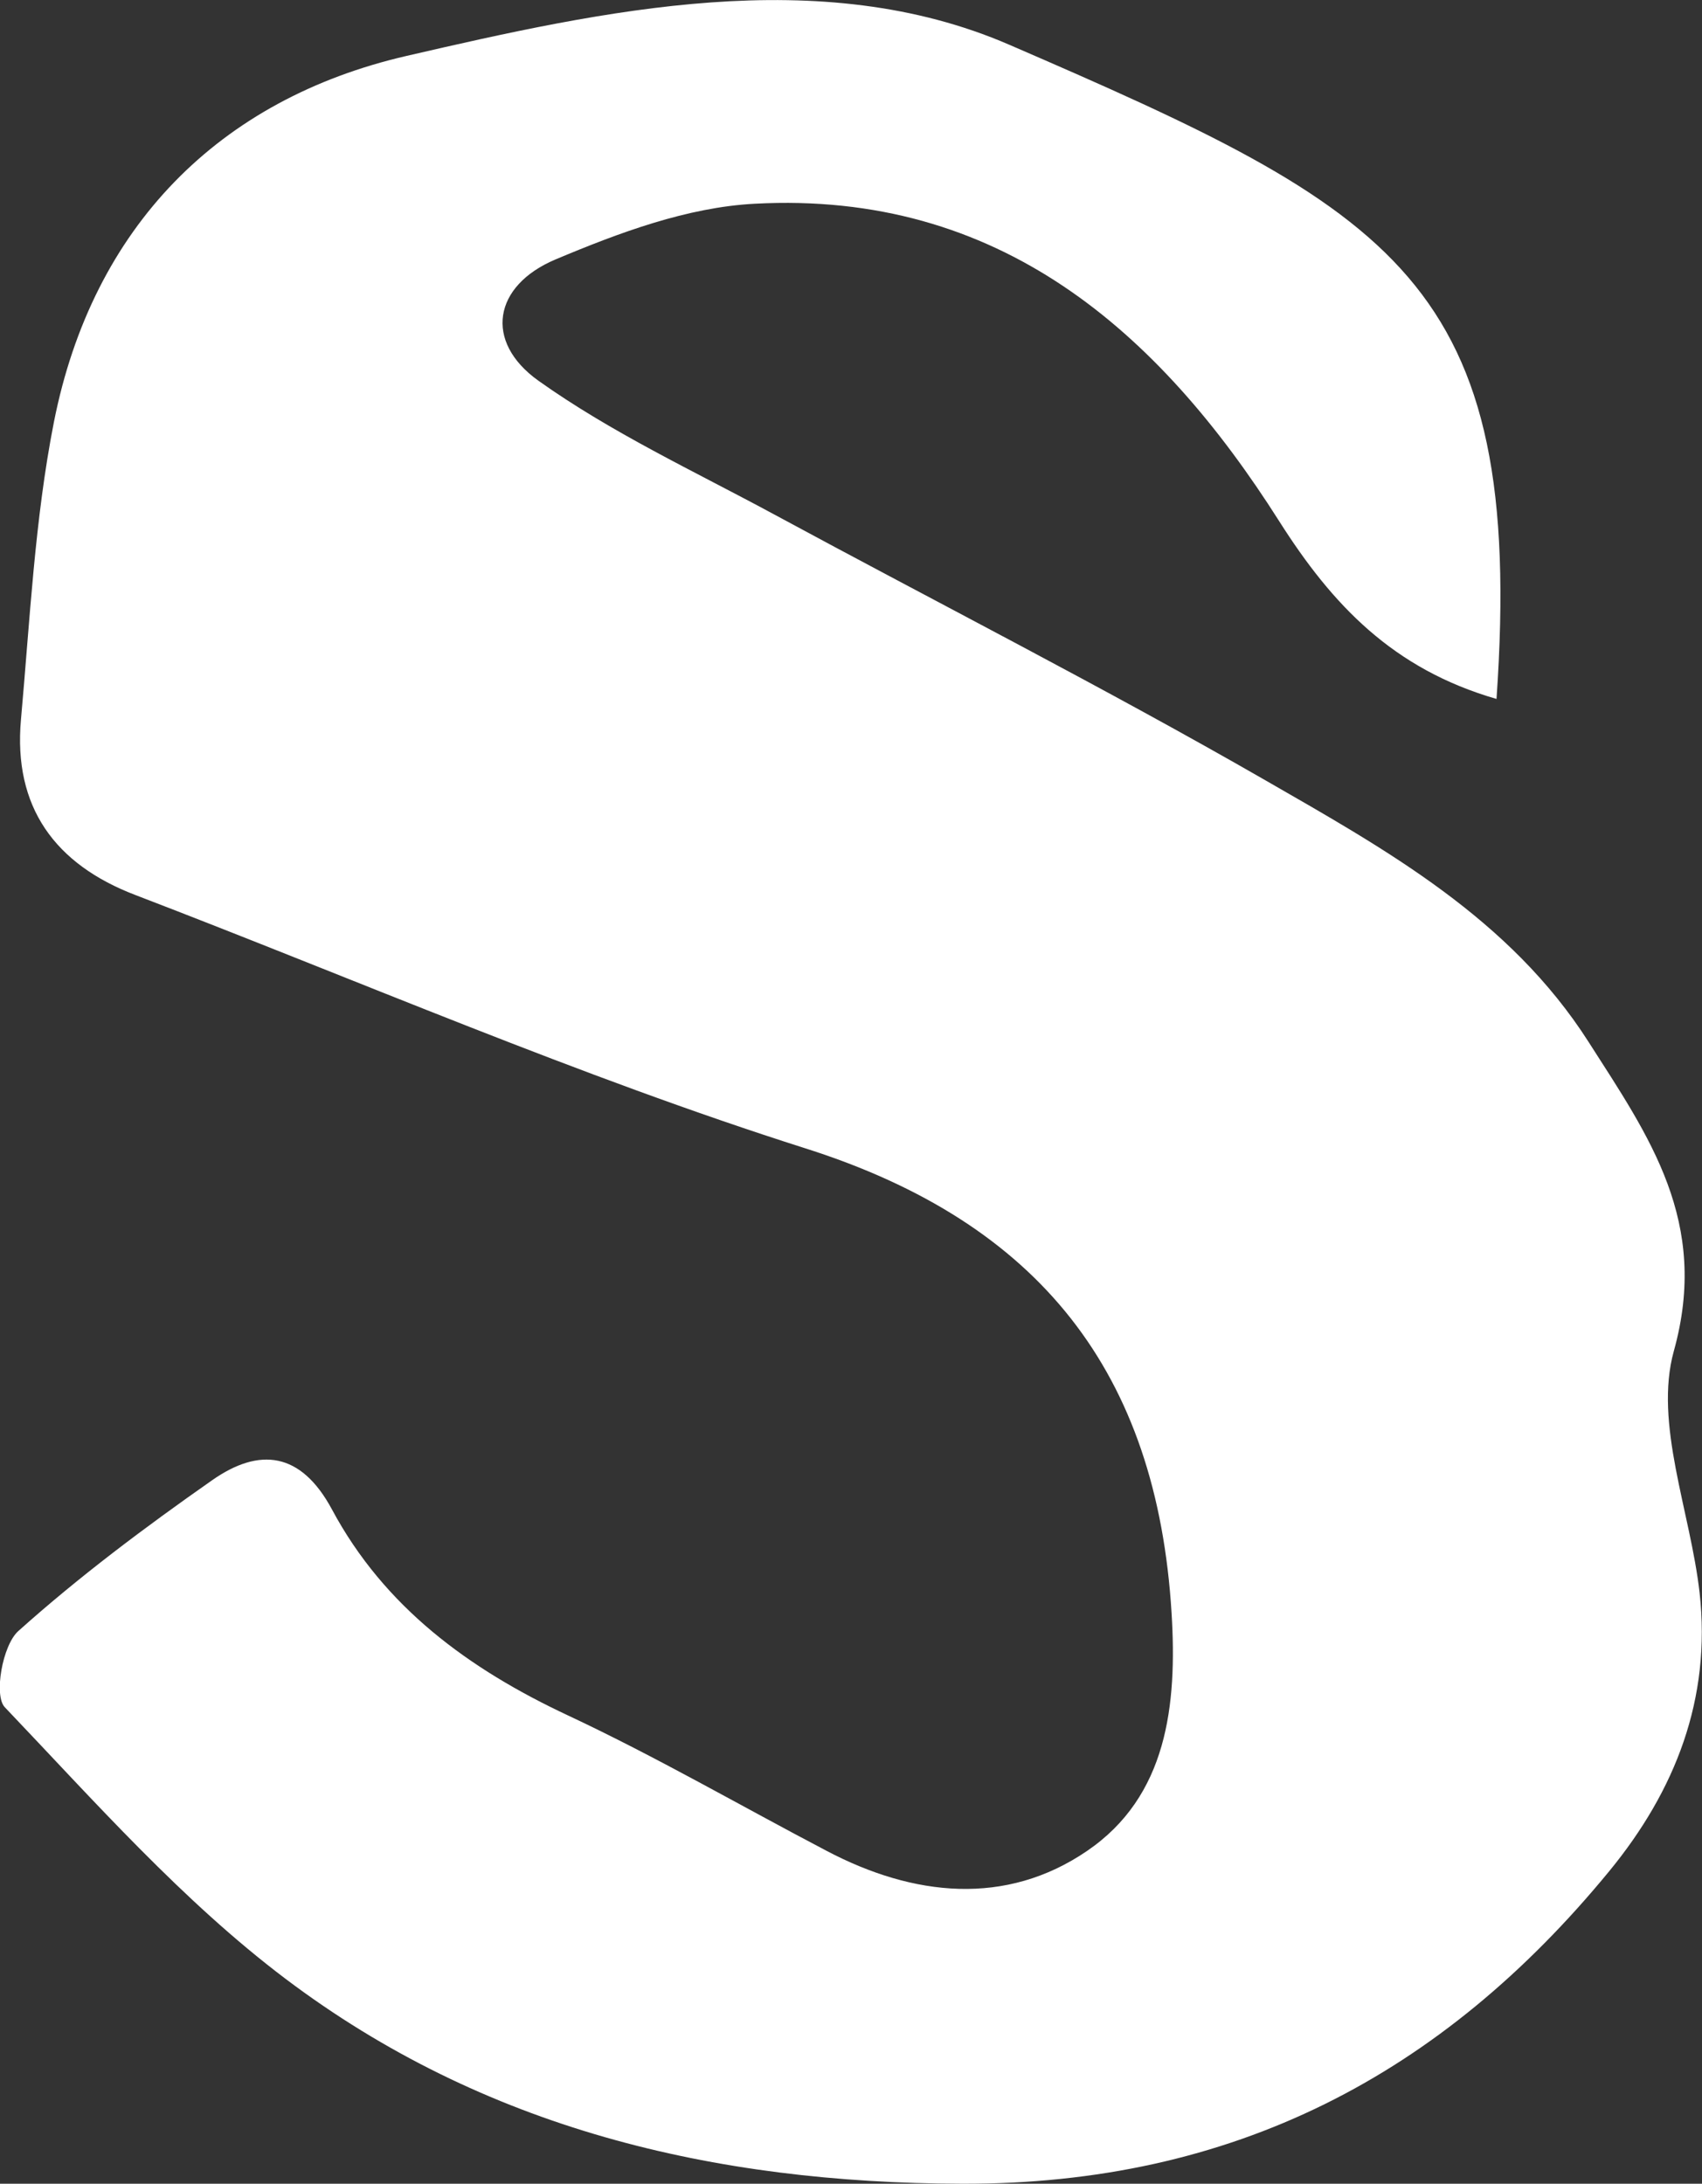 <?xml version="1.0" encoding="UTF-8"?>
<svg id="_레이어_2" data-name="레이어 2" xmlns="http://www.w3.org/2000/svg" viewBox="0 0 77.94 100">
  <rect x="0" y="0" width="77.94" height="100" fill="#333333" stroke="none"/>
  <defs>
    <style>
      .cls-1 {
        fill: #fff;
        stroke-width: 0px;
      }
    </style>
  </defs>
  <g id="_레이어_1-2" data-name="레이어 1">
    <path class="cls-1" d="M68.54,32.01c-4.75-1.37-7.53-4.31-9.96-8.14-5.54-8.74-12.85-15.14-24.02-14.54-3.09.16-6.22,1.33-9.12,2.55-2.85,1.2-3.29,3.76-.79,5.55,3.34,2.38,7.12,4.14,10.75,6.1,7.52,4.07,15.15,7.95,22.56,12.21,5.53,3.18,11.18,6.32,14.79,11.98,2.77,4.33,5.55,8.23,3.9,14.15-.92,3.32.76,7.35,1.18,11.07.54,4.85-1.11,9.06-4.14,12.75-7.66,9.33-17.22,14.35-29.64,14.31-11.41-.03-21.9-2.54-30.97-9.38-4.73-3.57-8.74-8.12-12.86-12.44-.51-.53-.11-2.84.62-3.49,2.79-2.5,5.81-4.76,8.88-6.91,2.16-1.51,4.06-1.3,5.48,1.34,2.4,4.48,6.27,7.31,10.82,9.44,4.03,1.89,7.89,4.13,11.84,6.2,3.97,2.09,8.2,2.54,11.92,0,3.67-2.5,4.13-6.67,3.87-10.89-.67-10.99-6.02-17.87-16.76-21.28-10.41-3.31-20.47-7.69-30.68-11.6-3.7-1.41-5.61-4.04-5.25-8.04.41-4.55.63-9.16,1.51-13.63C4.24,10.39,10.03,4.54,18.62,2.56c9.05-2.09,18.92-4.27,27.6-.51,17.61,7.62,23.65,10.77,22.31,29.96Z"/>
  </g>
</svg>